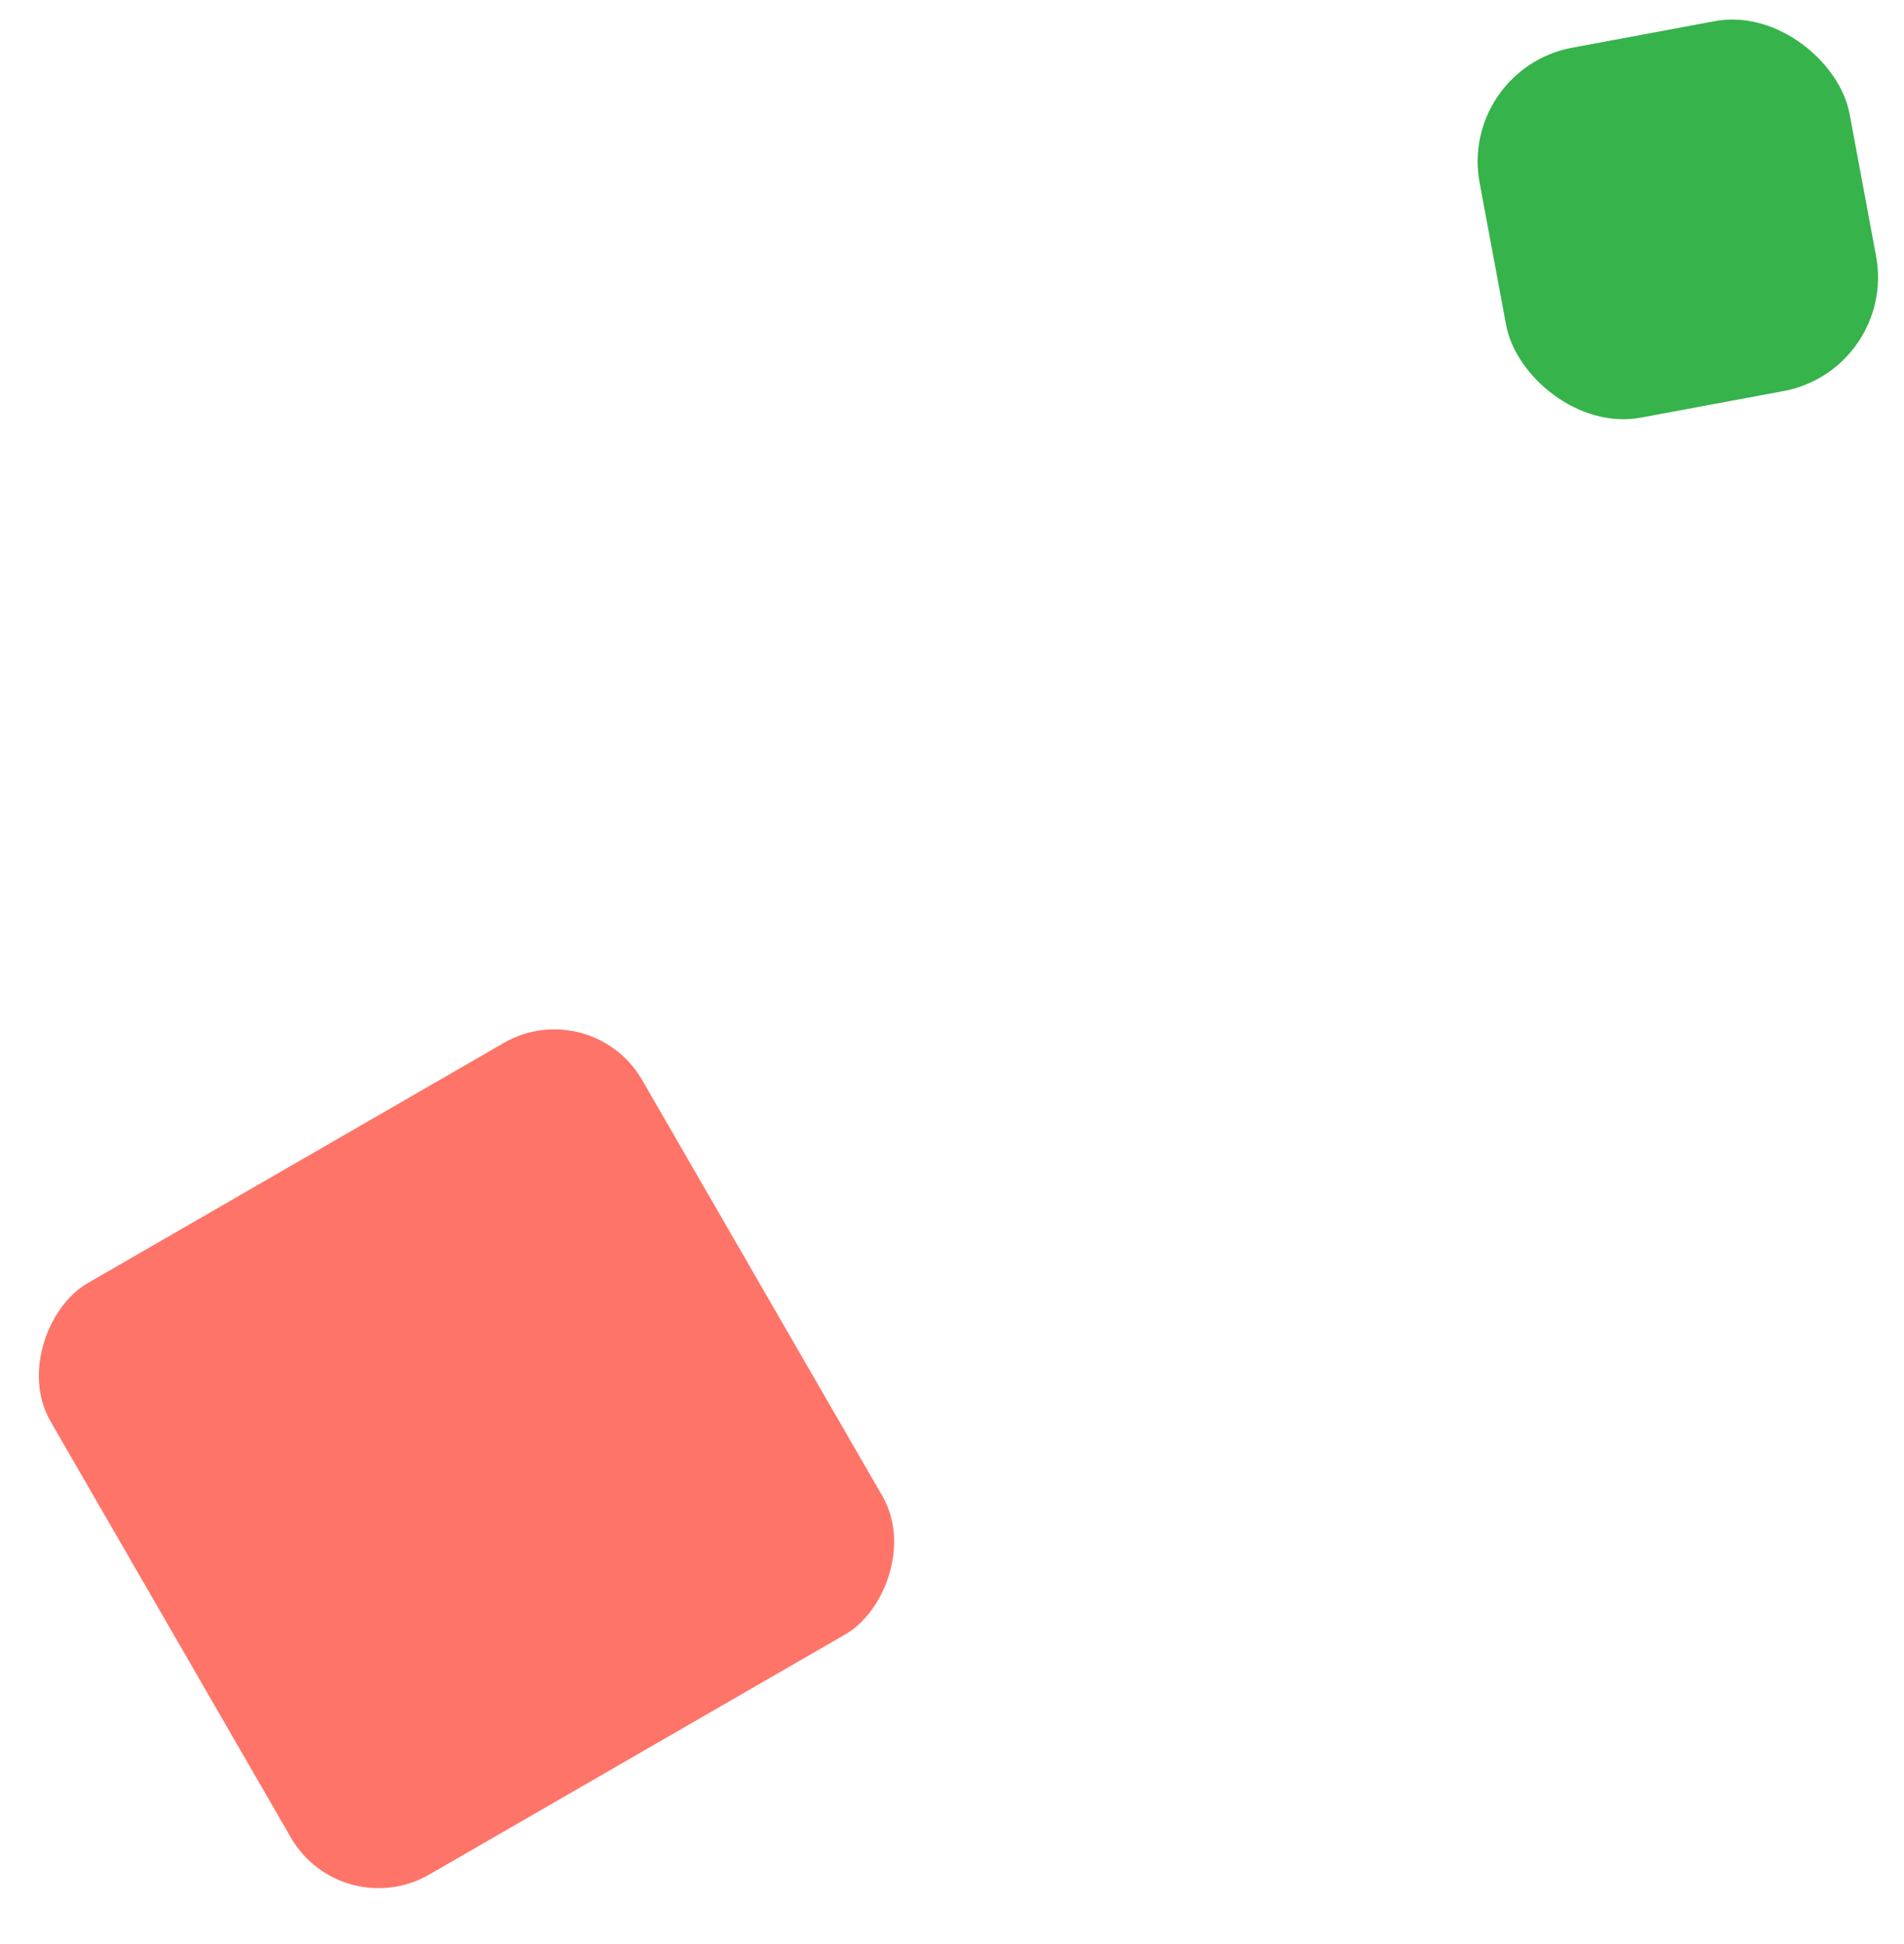 <svg width="94" height="96" viewBox="0 0 94 96" fill="none" xmlns="http://www.w3.org/2000/svg">
<rect x="16.859" y="95.065" width="33.722" height="33.722" rx="5" transform="rotate(-120 16.859 95.065)" fill="#FF7468"/>
<rect x="93.668" y="18.265" width="18.579" height="18.579" rx="5.716" transform="rotate(169.448 93.668 18.265)" fill="#36B34B"/>
</svg>
